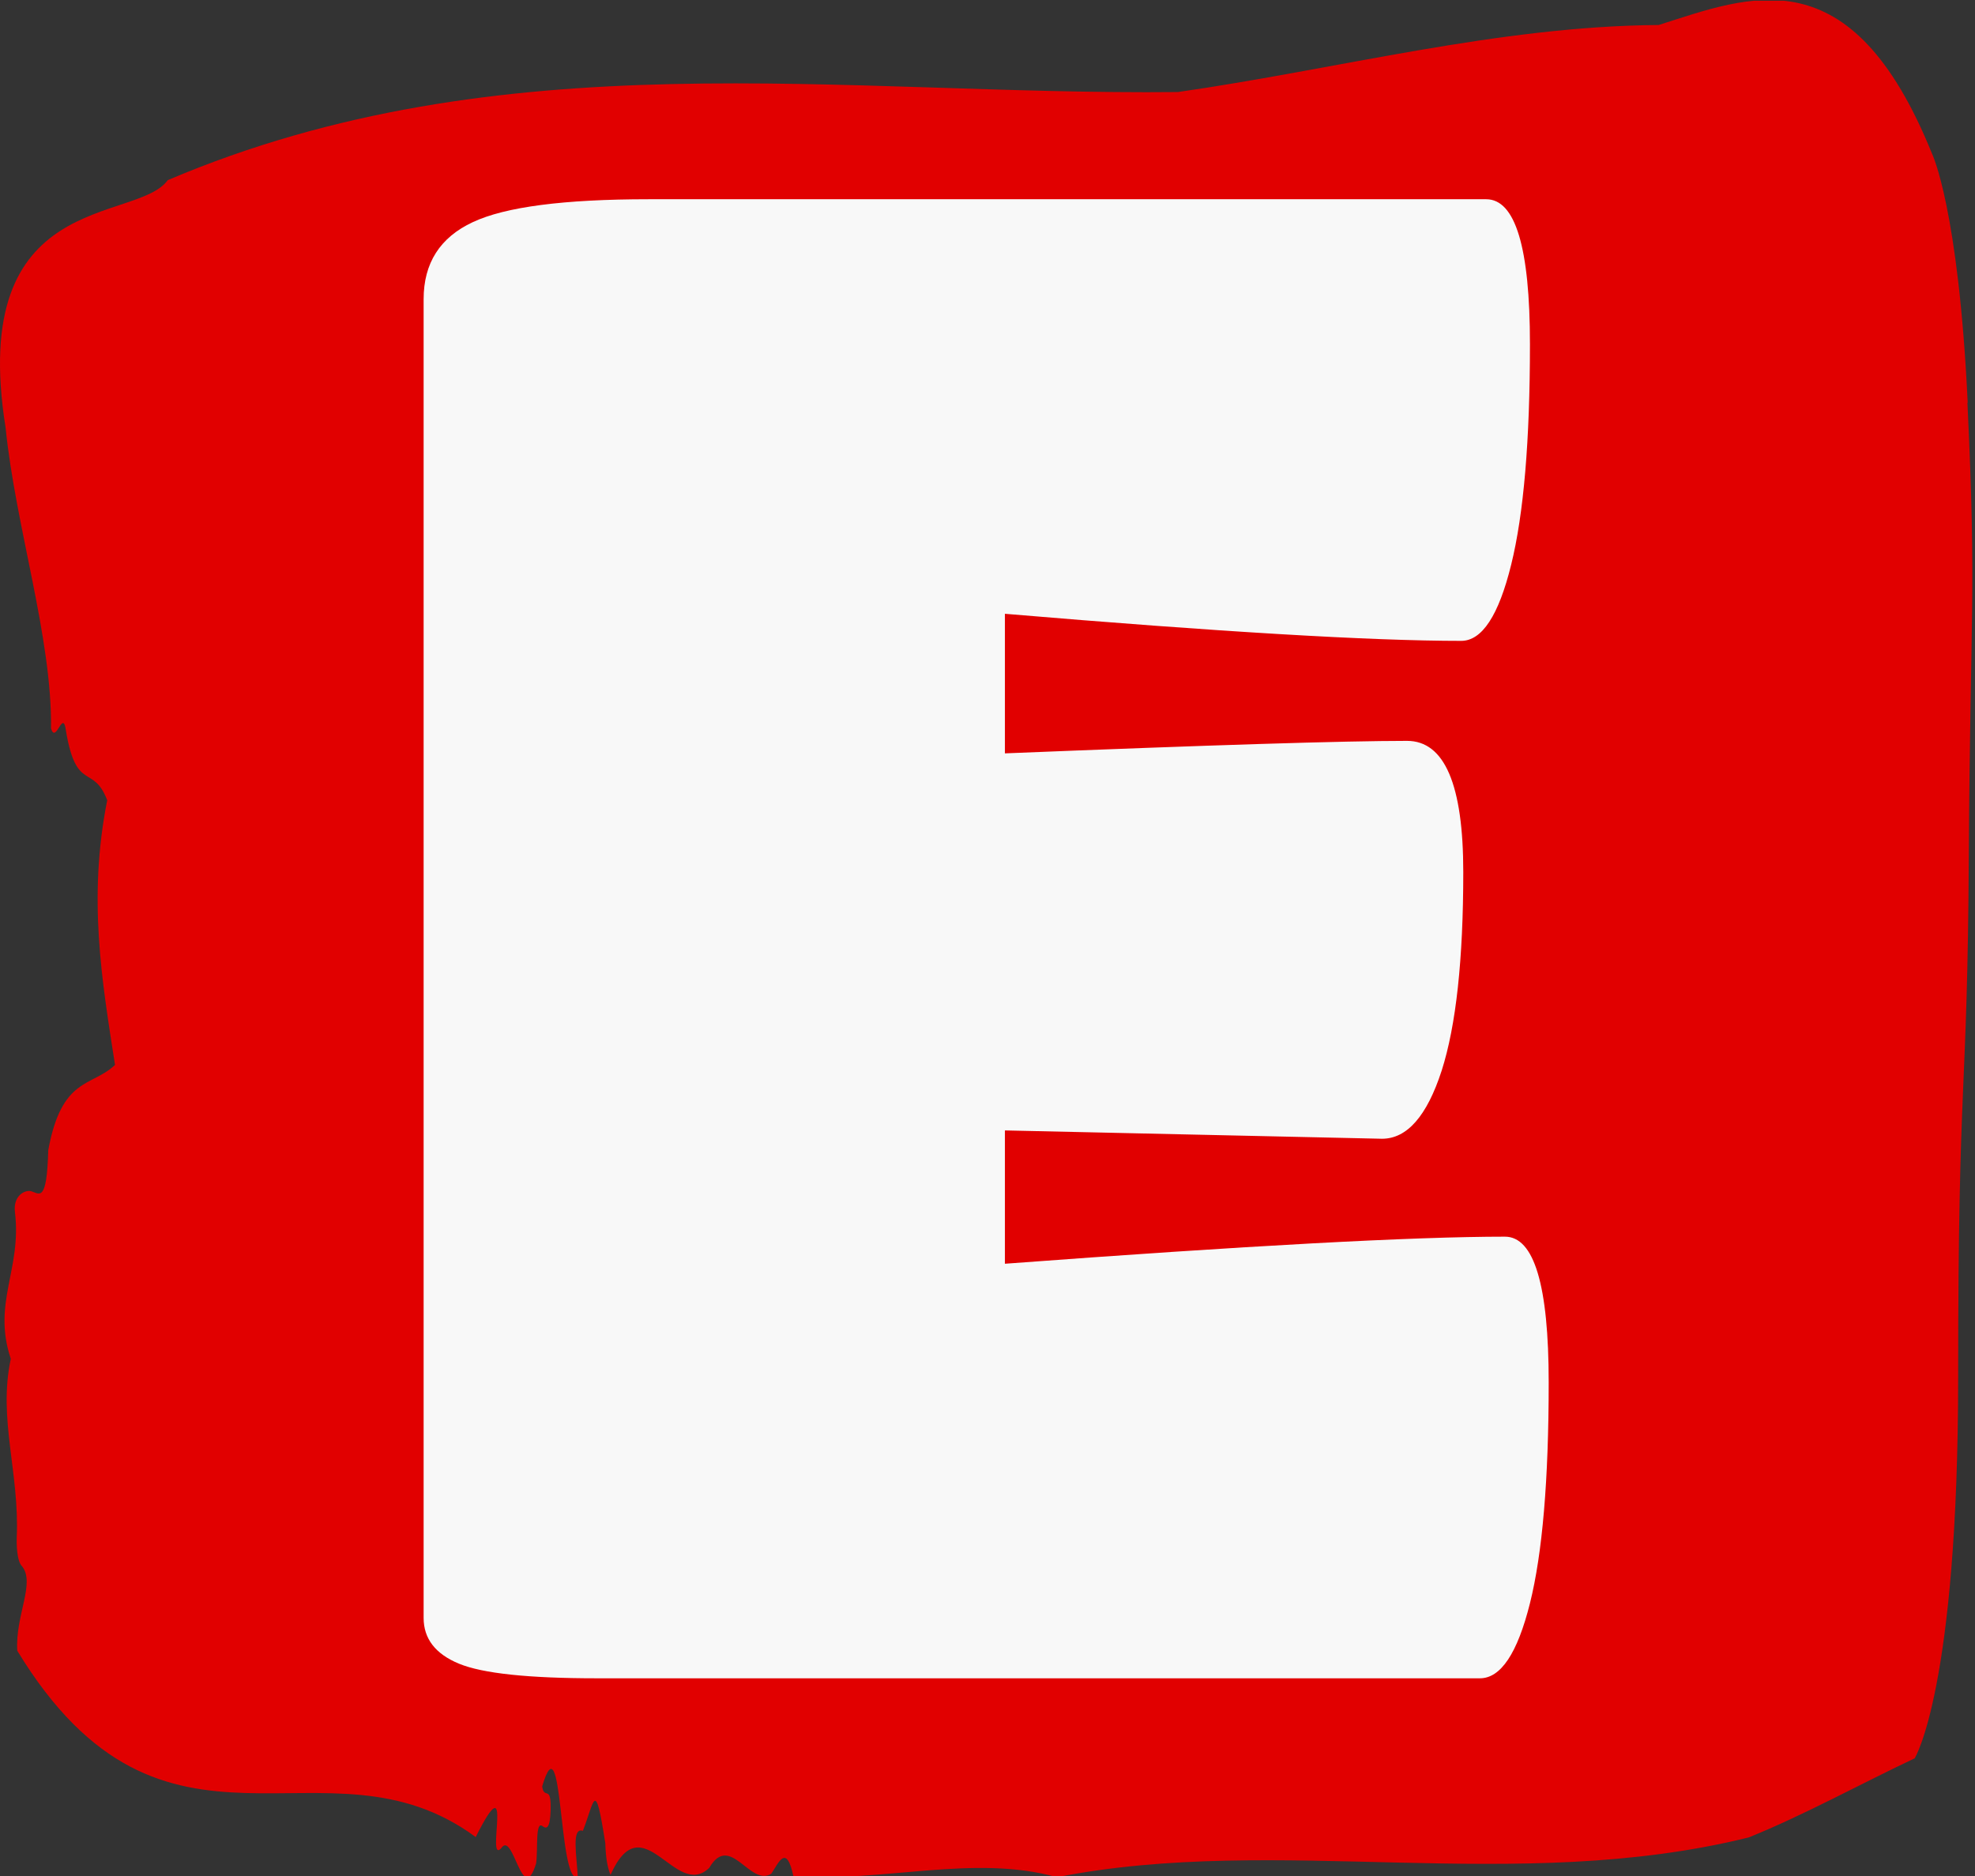 <svg xmlns="http://www.w3.org/2000/svg" version="1.1" xmlns:xlink="http://www.w3.org/1999/xlink" xmlns:svgjs="http://svgjs.dev/svgjs" width="1500" height="1425" viewBox="0 0 1500 1425"><rect x="0" y="0" width="1500" height="1425" fill="#333333" stroke="none"/><g transform="matrix(1,0,0,1,-1.016,0.578)"><svg viewBox="0 0 260 247" data-background-color="#f8f8f8" preserveAspectRatio="xMidYMid meet" height="1425" width="1500" xmlns="http://www.w3.org/2000/svg" xmlns:xlink="http://www.w3.org/1999/xlink"><g id="tight-bounds" transform="matrix(1,0,0,1,0.176,-0.1)"><svg viewBox="0 0 259.648 247.2" height="247.2" width="259.648"><g><svg viewBox="0 0 259.648 247.2" height="247.2" width="259.648"><g><svg viewBox="0 0 259.648 247.2" height="247.2" width="259.648"><g id="textblocktransform"><svg viewBox="0 0 259.648 247.2" height="247.2" width="259.648" id="textblock"><g><svg viewBox="0 0 259.648 247.2" height="247.2" width="259.648"><path d="M259.04 53.02C257.819 27.36 254.34 20.227 254.34 20.227 243.66-6.202 230.33-0.506 218.355 3.292 197.213 3.446 176.157 9.091 155.064 12.119 110.791 12.581 66.139 4.986 22.085 23.717 17.947 29.464-4.293 24.846 0.736 56.304 2.054 69.39 6.864 83.913 6.717 95.922 7.376 98.026 8.292 93.202 8.683 96.23 10.05 104.39 12.283 100.541 14.114 105.365 11.563 118.246 13.394 128.971 15.14 140.21 12.064 143.135 8.121 141.749 6.351 151.449 6.168 158.479 5.179 157.145 4.093 156.837 3.299 156.632 1.7 157.402 1.969 159.608 2.884 167.152-1.046 171.514 1.42 178.904-0.277 186.91 2.591 193.838 2.201 202.511 2.152 204.255 2.421 205.744 2.848 206.154 4.74 208.361 1.981 212.672 2.274 217.342 21.683 249.262 42.739 227.195 62.623 241.872 67.787 231.608 63.905 245.516 65.968 243.36 67.579 240.846 68.751 251.263 70.57 245.362 70.851 243.668 70.424 239.665 71.424 240.435 71.949 240.846 72.413 240.743 72.486 238.382 72.596 234.841 71.632 237.048 71.376 235.201 74.147 225.861 73.463 248.081 76.063 247.158 75.941 244.438 75.184 240.538 76.734 241.051 78.272 237.151 78.321 233.918 79.688 242.693 79.737 244.592 79.981 245.926 80.372 246.85 84.644 237.305 88.892 250.237 93.372 245.926 96.118 241.205 98.755 248.492 101.538 246.696 102.515 245.259 103.503 242.693 104.443 247.004 115.954 247.928 128.222 244.079 139.134 247.158 168.296 241.41 199.459 249.518 230.208 241.923 237.459 238.998 244.99 234.841 252.058 231.506 252.058 231.506 257.783 222.371 257.783 181.316S259.003 145.393 259.186 112.703C259.369 80.013 260.224 78.679 259.003 53.02Z" opacity="1" fill="#e10000" data-fill-palette-color="tertiary"></path><g transform="matrix(1,0,0,1,55.768,26.231)"><svg width="148.111" viewBox="2 -35.5 27 35.5" height="194.739" data-palette-color="#f8f8f8"><path d="M27.35 0L27.35 0 6.15 0Q3.7 0 2.85-0.35 2-0.7 2-1.45L2-1.45 2-33.1Q2-34.4 3.18-34.95 4.35-35.5 7.4-35.5L7.4-35.5 27.5-35.5Q28.55-35.5 28.55-32.02 28.55-28.55 28.1-26.73 27.65-24.9 26.9-24.9L26.9-24.9Q23.65-24.9 15.95-25.55L15.95-25.55 15.95-22.2Q23.35-22.5 25.6-22.5L25.6-22.5Q26.95-22.5 26.95-19.35 26.95-16.2 26.43-14.58 25.9-12.95 25-12.95L25-12.95 15.95-13.15 15.95-9.95Q24.65-10.6 27.95-10.6L27.95-10.6Q29-10.6 29-7.1 29-3.6 28.55-1.8 28.1 0 27.35 0Z" opacity="1" transform="matrix(1,0,0,1,0,0)" fill="#f8f8f8" class="wordmark-text-0" data-fill-palette-color="quaternary" id="text-0"></path></svg></g></svg></g></svg></g></svg></g><g></g></svg></g><defs></defs></svg><rect width="259.648" height="247.2" fill="none" stroke="none" visibility="hidden"></rect></g></svg></g></svg>